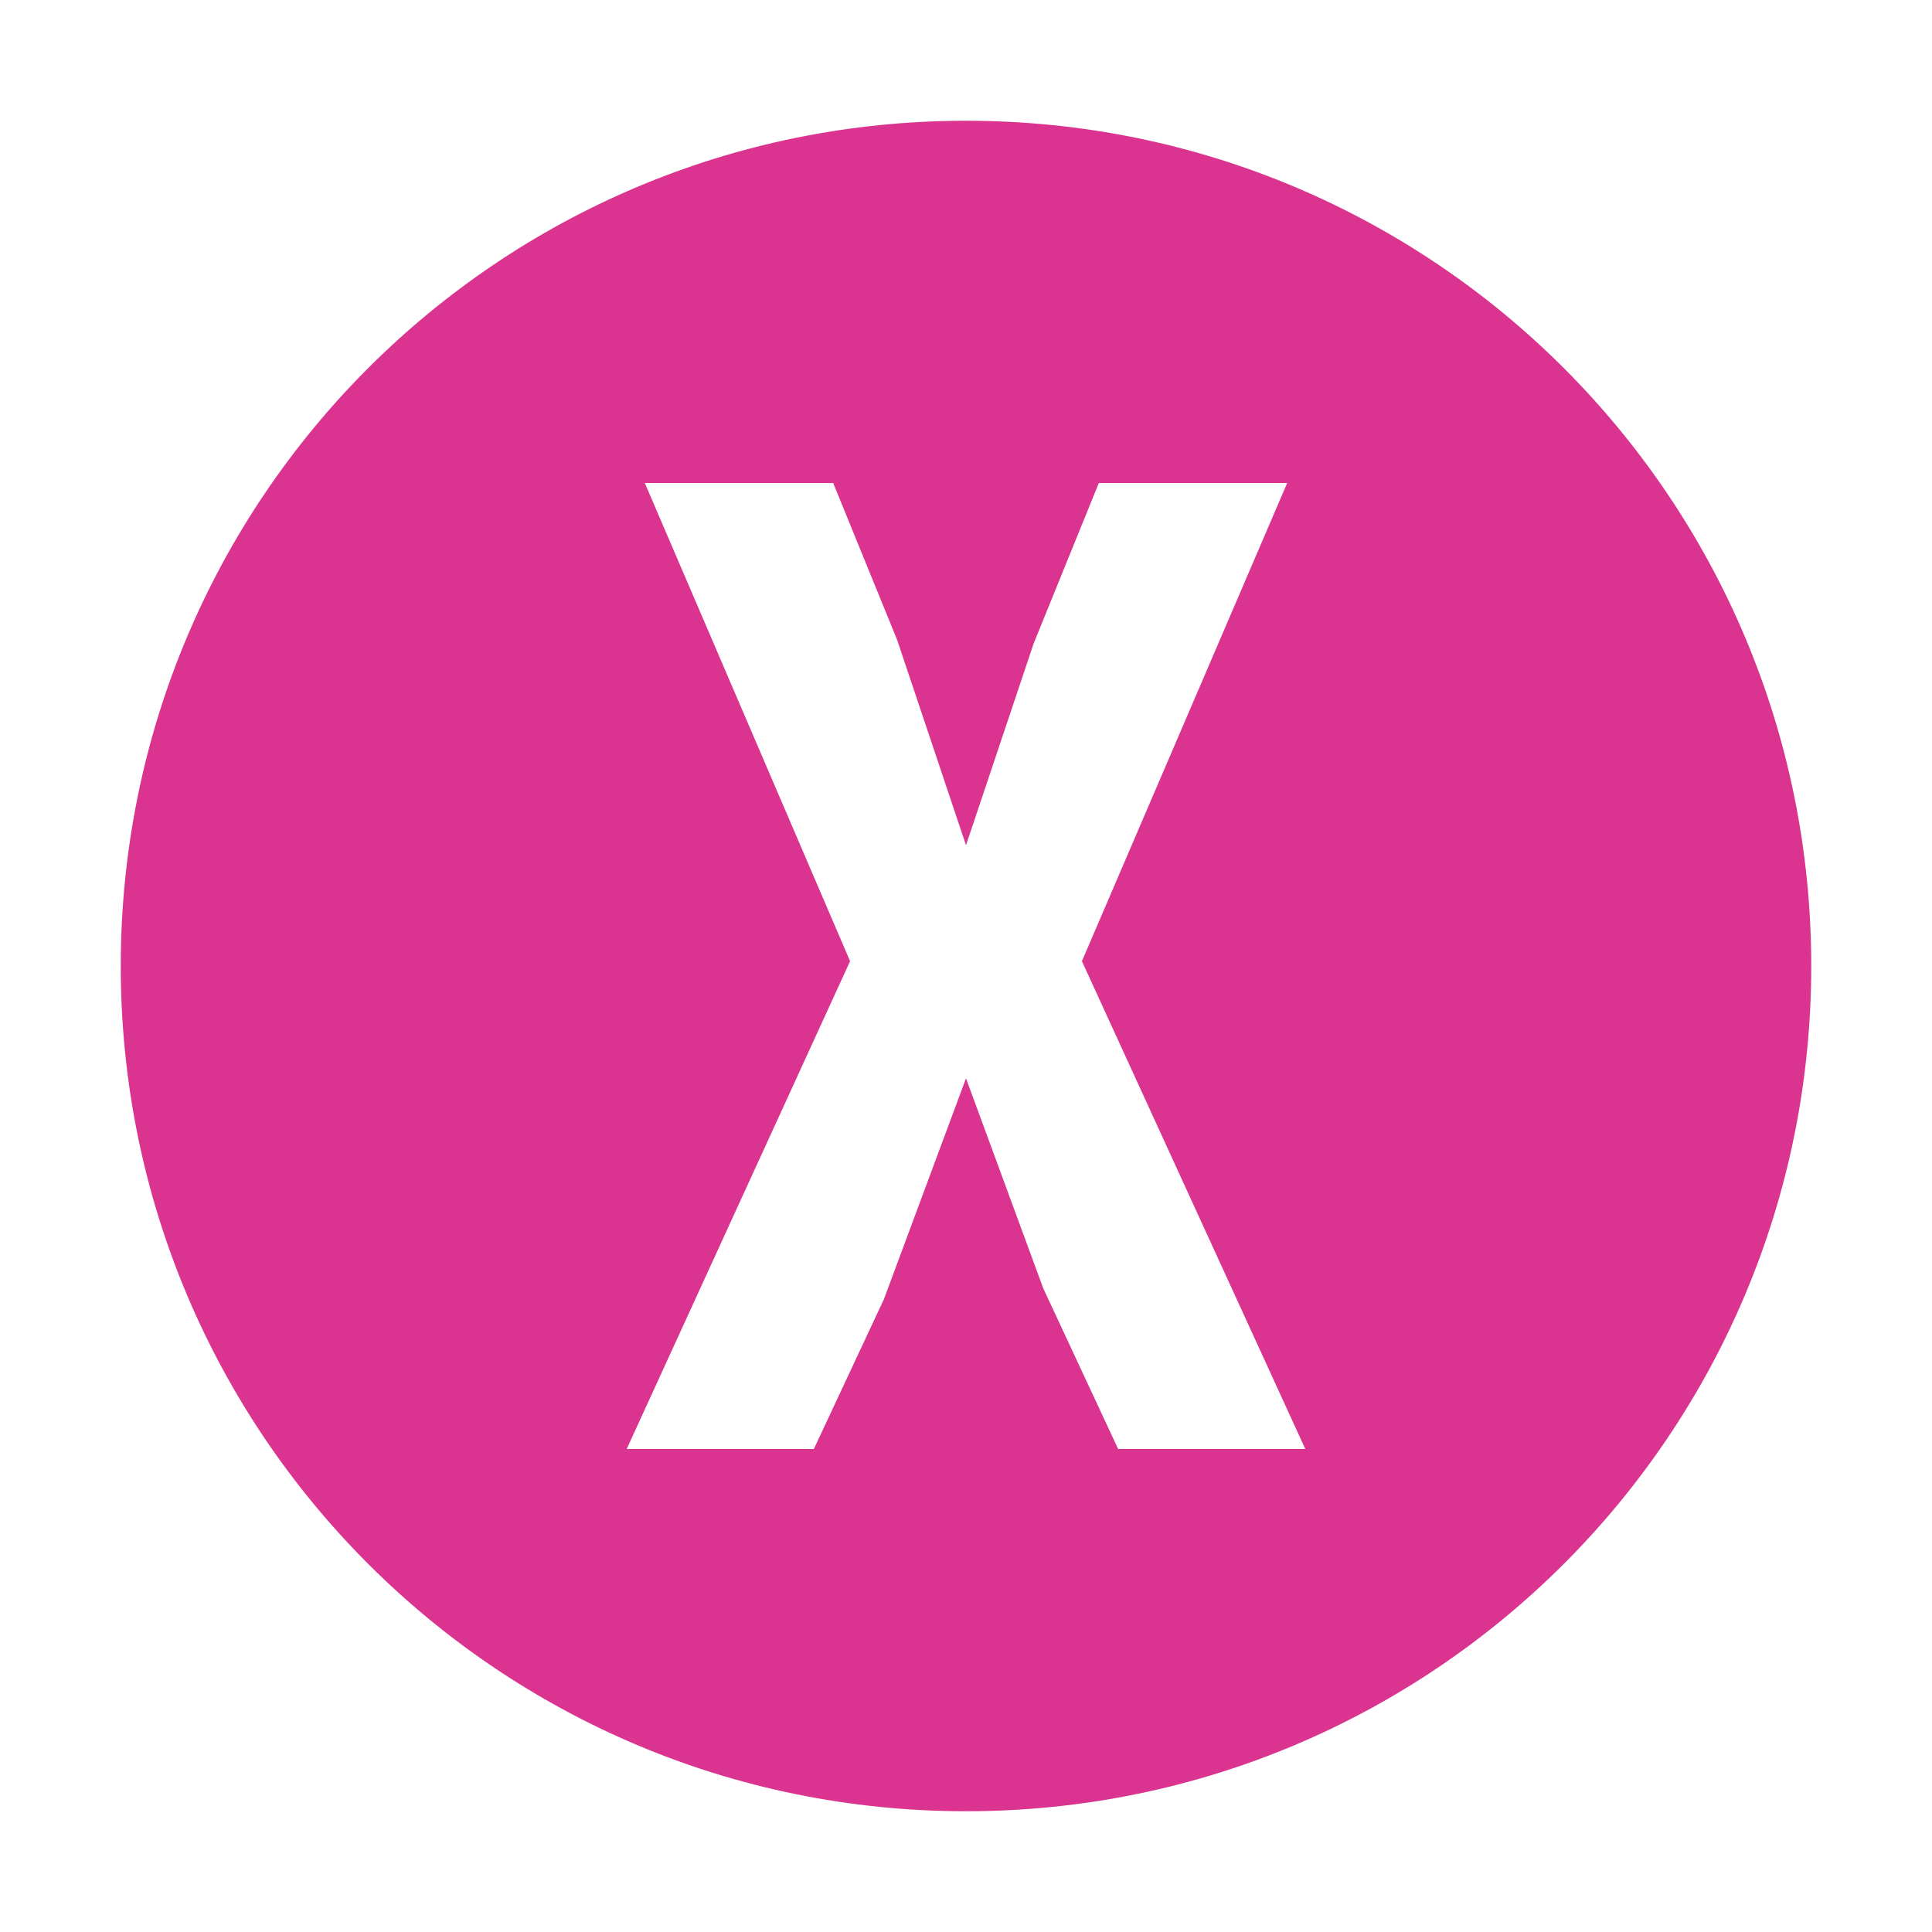 <?xml version="1.0" encoding="utf-8"?>
<!-- Generator: Adobe Illustrator 23.0.3, SVG Export Plug-In . SVG Version: 6.00 Build 0)  -->
<svg version="1.0" id="Layer_1" xmlns="http://www.w3.org/2000/svg" xmlns:xlink="http://www.w3.org/1999/xlink" x="0px" y="0px"
	 viewBox="0 0 16 16" enable-background="new 0 0 16 16" xml:space="preserve">
<g id="X">
	<path fill="#DA3490" d="M8,1C4.13,1,1,4.13,1,8c0,3.87,3.13,7,7,7s7-3.13,7-7C15,4.13,11.87,1,8,1z M9.26,12l-0.62-1.33L8,8.93
		l-0.68,1.83L6.74,12H5.19l1.85-4.04L5.34,4H6.9l0.53,1.3L8,7l0.56-1.67L9.1,4h1.56l-1.7,3.96L10.81,12H9.26z"/>
</g>
</svg>
